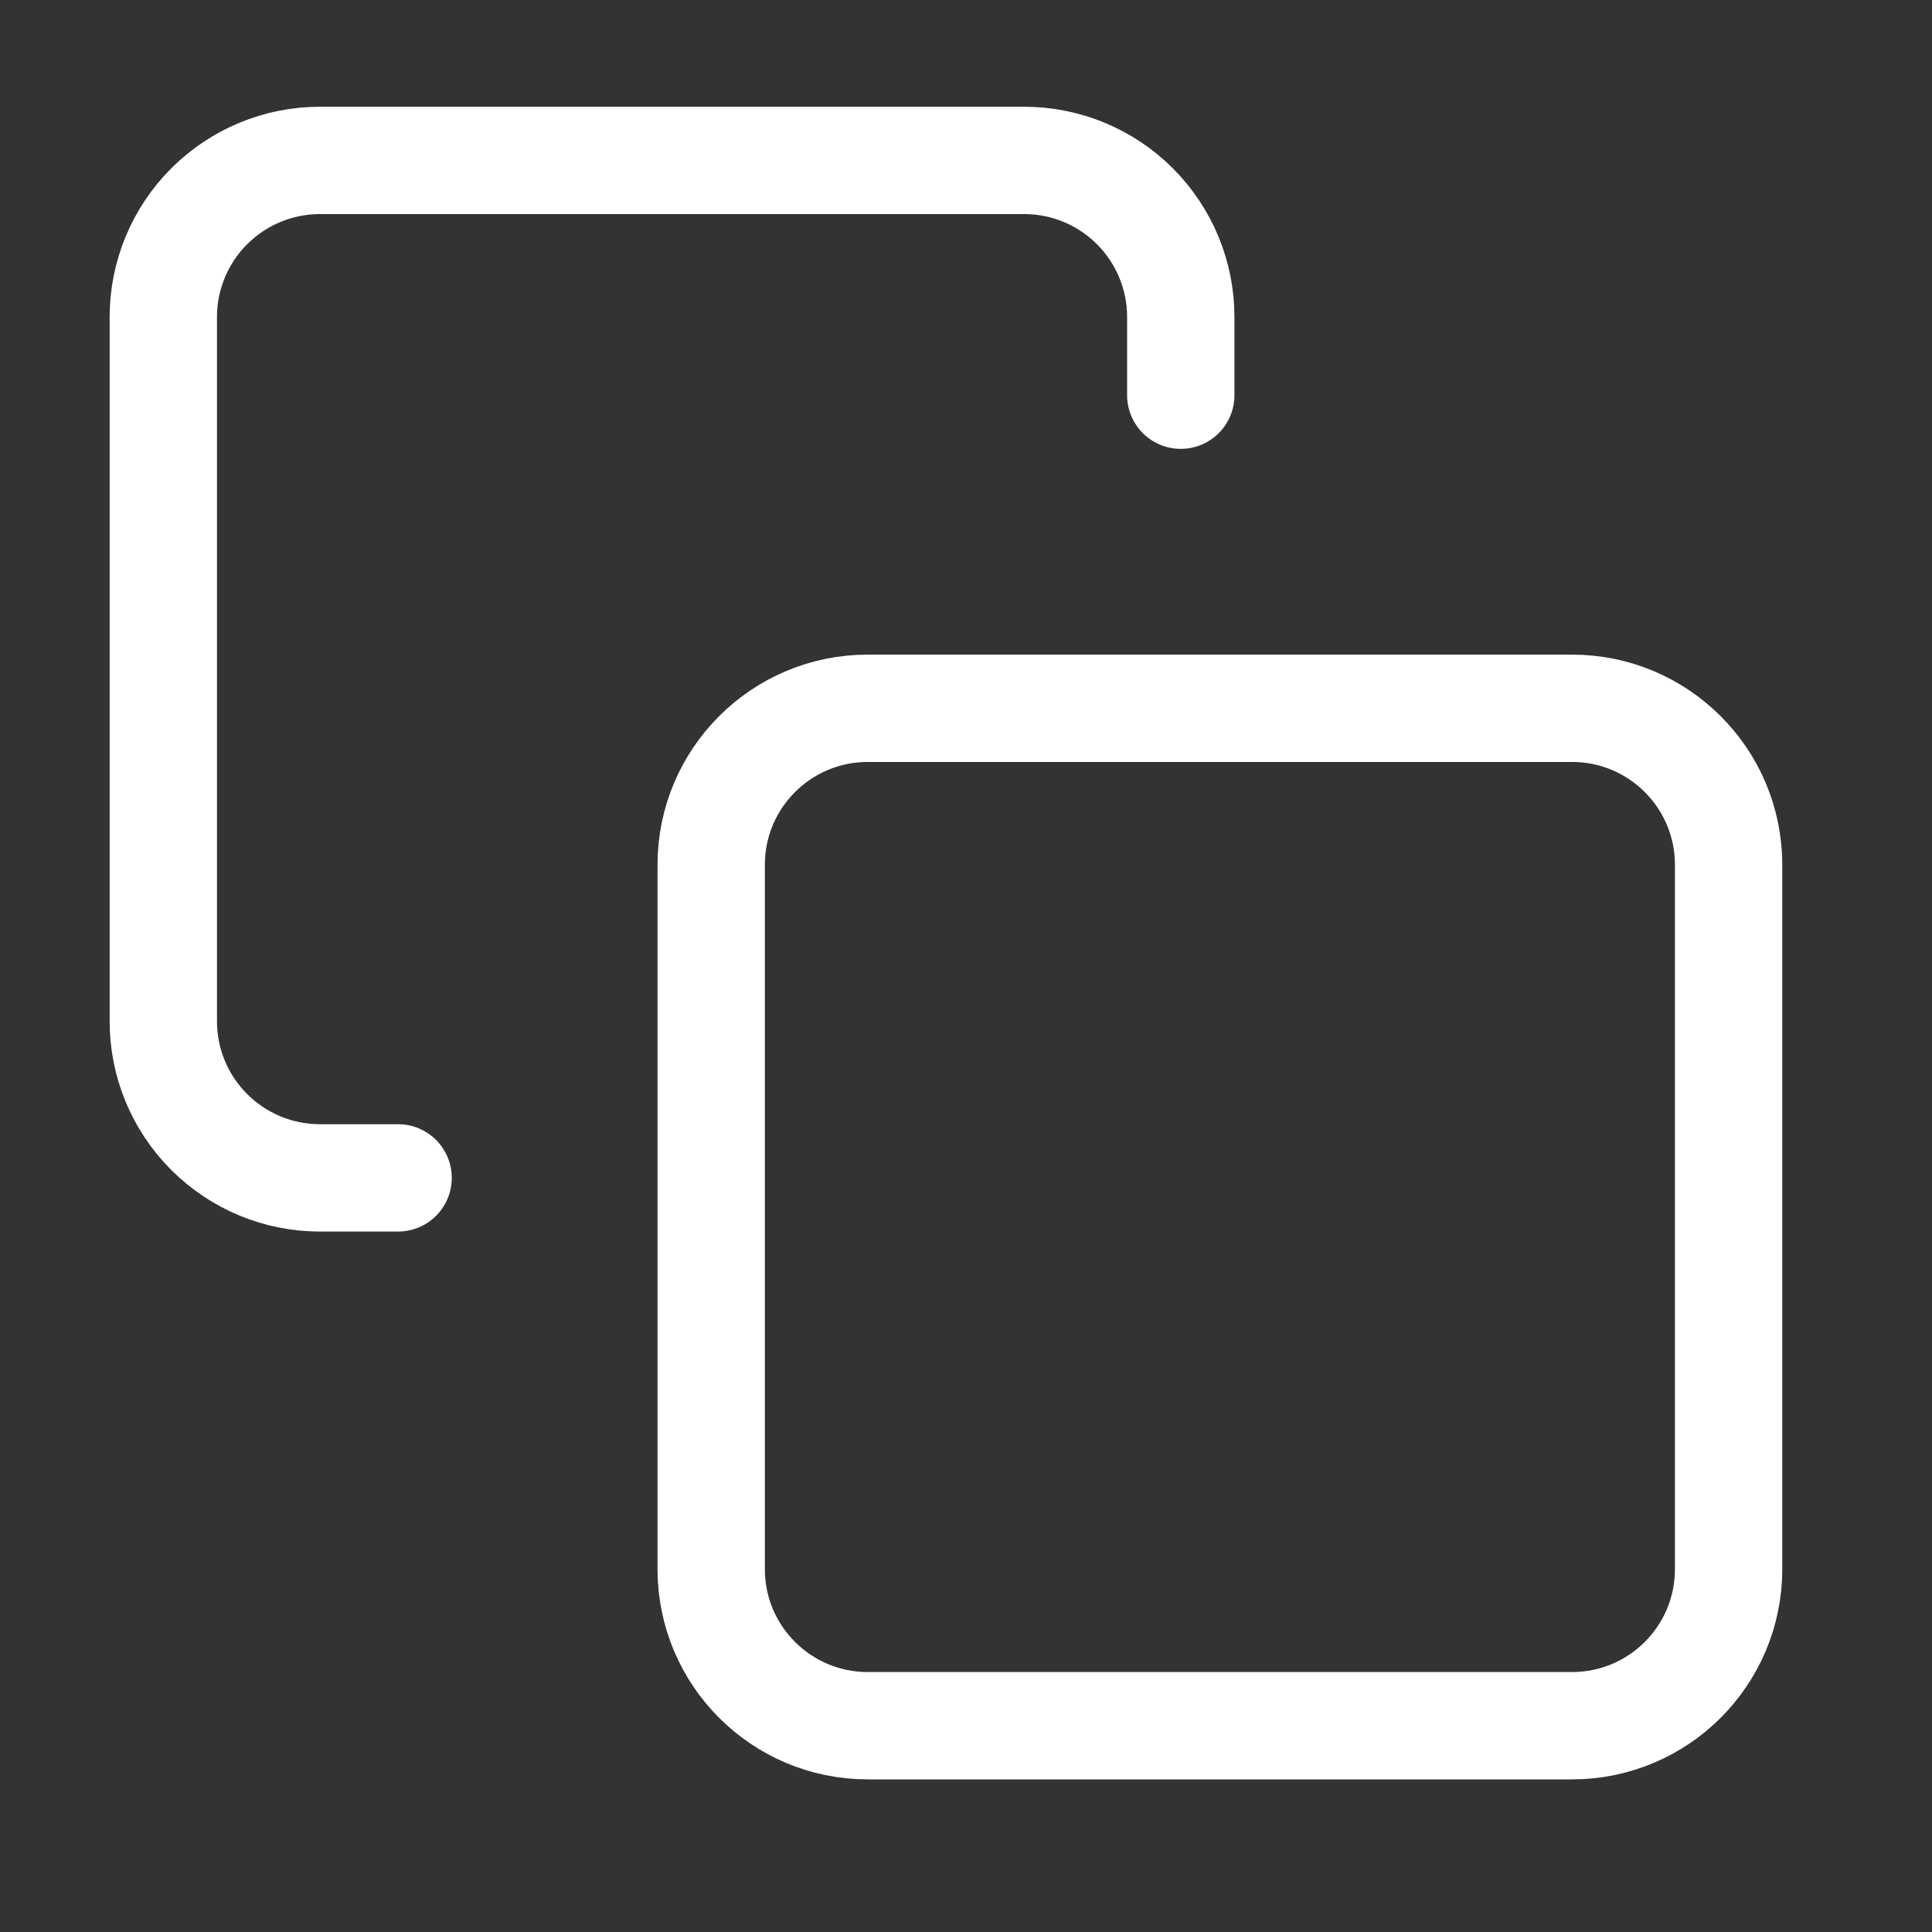 <svg width="36" height="36" viewBox="0 0 36 36" fill="none" xmlns="http://www.w3.org/2000/svg">
<rect x="0" y="0" width="36" height="36" fill="#333333" stroke="none"/>
<path d="M29.293 13.198H16.168C14.558 13.198 13.252 14.504 13.252 16.114V29.239C13.252 30.85 14.558 32.156 16.168 32.156H29.293C30.904 32.156 32.21 30.85 32.21 29.239V16.114C32.21 14.504 30.904 13.198 29.293 13.198Z" stroke="white" stroke-width="2" stroke-linecap="round" stroke-linejoin="round"/>
<path d="M7.418 21.948H5.96C5.187 21.948 4.445 21.64 3.898 21.093C3.351 20.547 3.043 19.805 3.043 19.031V5.906C3.043 5.132 3.351 4.391 3.898 3.844C4.445 3.297 5.187 2.989 5.96 2.989H19.085C19.859 2.989 20.601 3.297 21.148 3.844C21.694 4.391 22.002 5.132 22.002 5.906V7.364" stroke="white" stroke-width="2" stroke-linecap="round" stroke-linejoin="round"/>
</svg>
